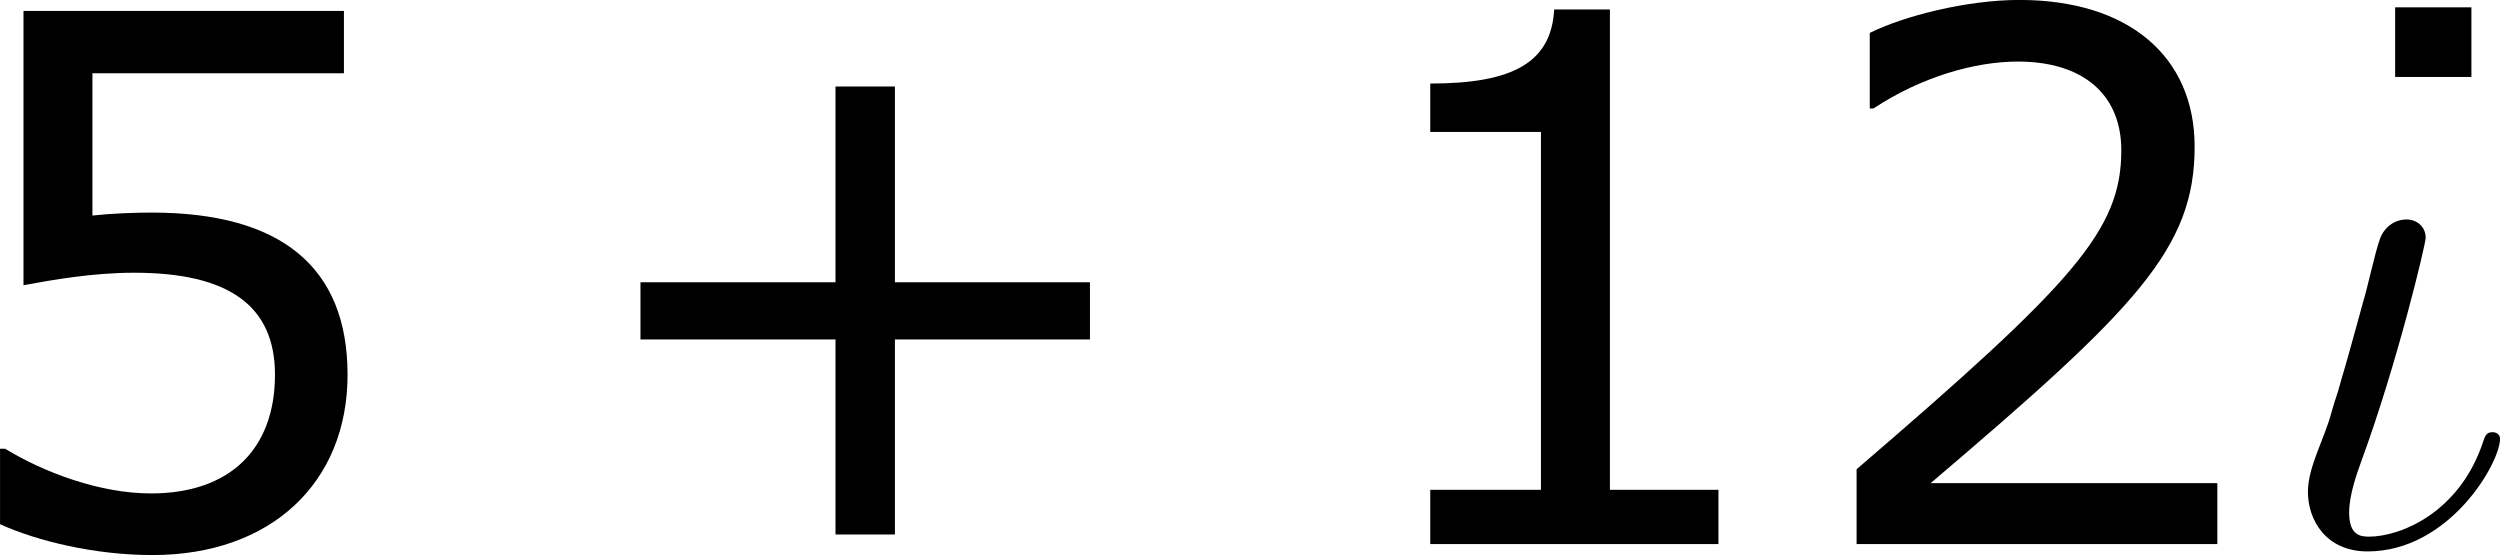 <?xml version='1.0' encoding='UTF-8'?>
<!-- Generated by CodeCogs with dvisvgm 3.2.2 -->
<svg version='1.1' xmlns='http://www.w3.org/2000/svg' xmlns:xlink='http://www.w3.org/1999/xlink' width='45.888pt' height='10.188pt' viewBox='-.244 -.241 45.888 10.188'>
<defs>
<path id='g0-19' d='M3.79-1.71C3.79-1.769 3.742-1.817 3.67-1.817C3.575-1.817 3.551-1.769 3.515-1.662C3.132-.502 2.164-.12 1.662-.12C1.518-.12 1.339-.143 1.339-.514C1.339-.801 1.47-1.16 1.53-1.327C2.128-2.953 2.582-4.878 2.582-4.973C2.582-5.165 2.427-5.272 2.271-5.272C2.08-5.272 1.913-5.153 1.841-4.961C1.757-4.734 1.638-4.16 1.566-3.933C1.554-3.885 1.255-2.798 1.207-2.654C1.124-2.343 1.136-2.439 1.052-2.14C.944-1.722 .669-1.255 .669-.849C.669-.383 .968 .12 1.638 .12C2.965 .12 3.79-1.315 3.79-1.71Z'/>
<path id='g2-1' d='M4.407-7.587V-8.718H3.168V-7.587H4.407Z'/>
<path id='g2-43' d='M8.528-3.323V-4.252H5.36V-7.432H4.395V-4.252H1.227V-3.323H4.395V-.155H5.36V-3.323H8.528Z'/>
<path id='g2-49' d='M6.301 0V-.881H4.538V-8.683H3.633C3.585-7.837 2.99-7.48 1.62-7.48V-6.694H3.418V-.881H1.62V0H6.301Z'/>
<path id='g2-50' d='M6.801 0V-.989H2.144C5.491-3.835 6.432-4.8 6.432-6.455C6.432-7.92 5.36-8.838 3.585-8.838C2.728-8.838 1.703-8.576 1.155-8.302V-7.075H1.215C1.989-7.587 2.859-7.837 3.561-7.837C4.621-7.837 5.241-7.301 5.241-6.396C5.241-5.098 4.478-4.252 .941-1.215V0H6.801Z'/>
<path id='g2-53' d='M6.729-2.751C6.729-4.502 5.646-5.384 3.549-5.384C3.287-5.384 2.918-5.372 2.585-5.336V-7.647H6.67V-8.659H1.465V-4.204C1.918-4.288 2.585-4.407 3.263-4.407C4.8-4.407 5.55-3.871 5.55-2.751C5.55-1.536 4.812-.822 3.537-.822C2.716-.822 1.81-1.155 1.167-1.548H1.084V-.322C1.691-.048 2.62 .179 3.561 .179C5.479 .179 6.729-.989 6.729-2.751Z'/>
</defs>
<g id='page1' transform='matrix(1.13 0 0 1.13 -65.215 -64.556)'>
<use x='56.413' y='65.753' xlink:href='#g2-53'/>
<use x='66.673' y='65.753' xlink:href='#g2-43'/>
<use x='79.109' y='65.753' xlink:href='#g2-49'/>
<use x='86.713' y='65.753' xlink:href='#g2-50'/>
<use x='93.234' y='65.753' xlink:href='#g2-1'/>
<use x='94.316' y='65.753' xlink:href='#g0-19'/>
</g>
</svg>